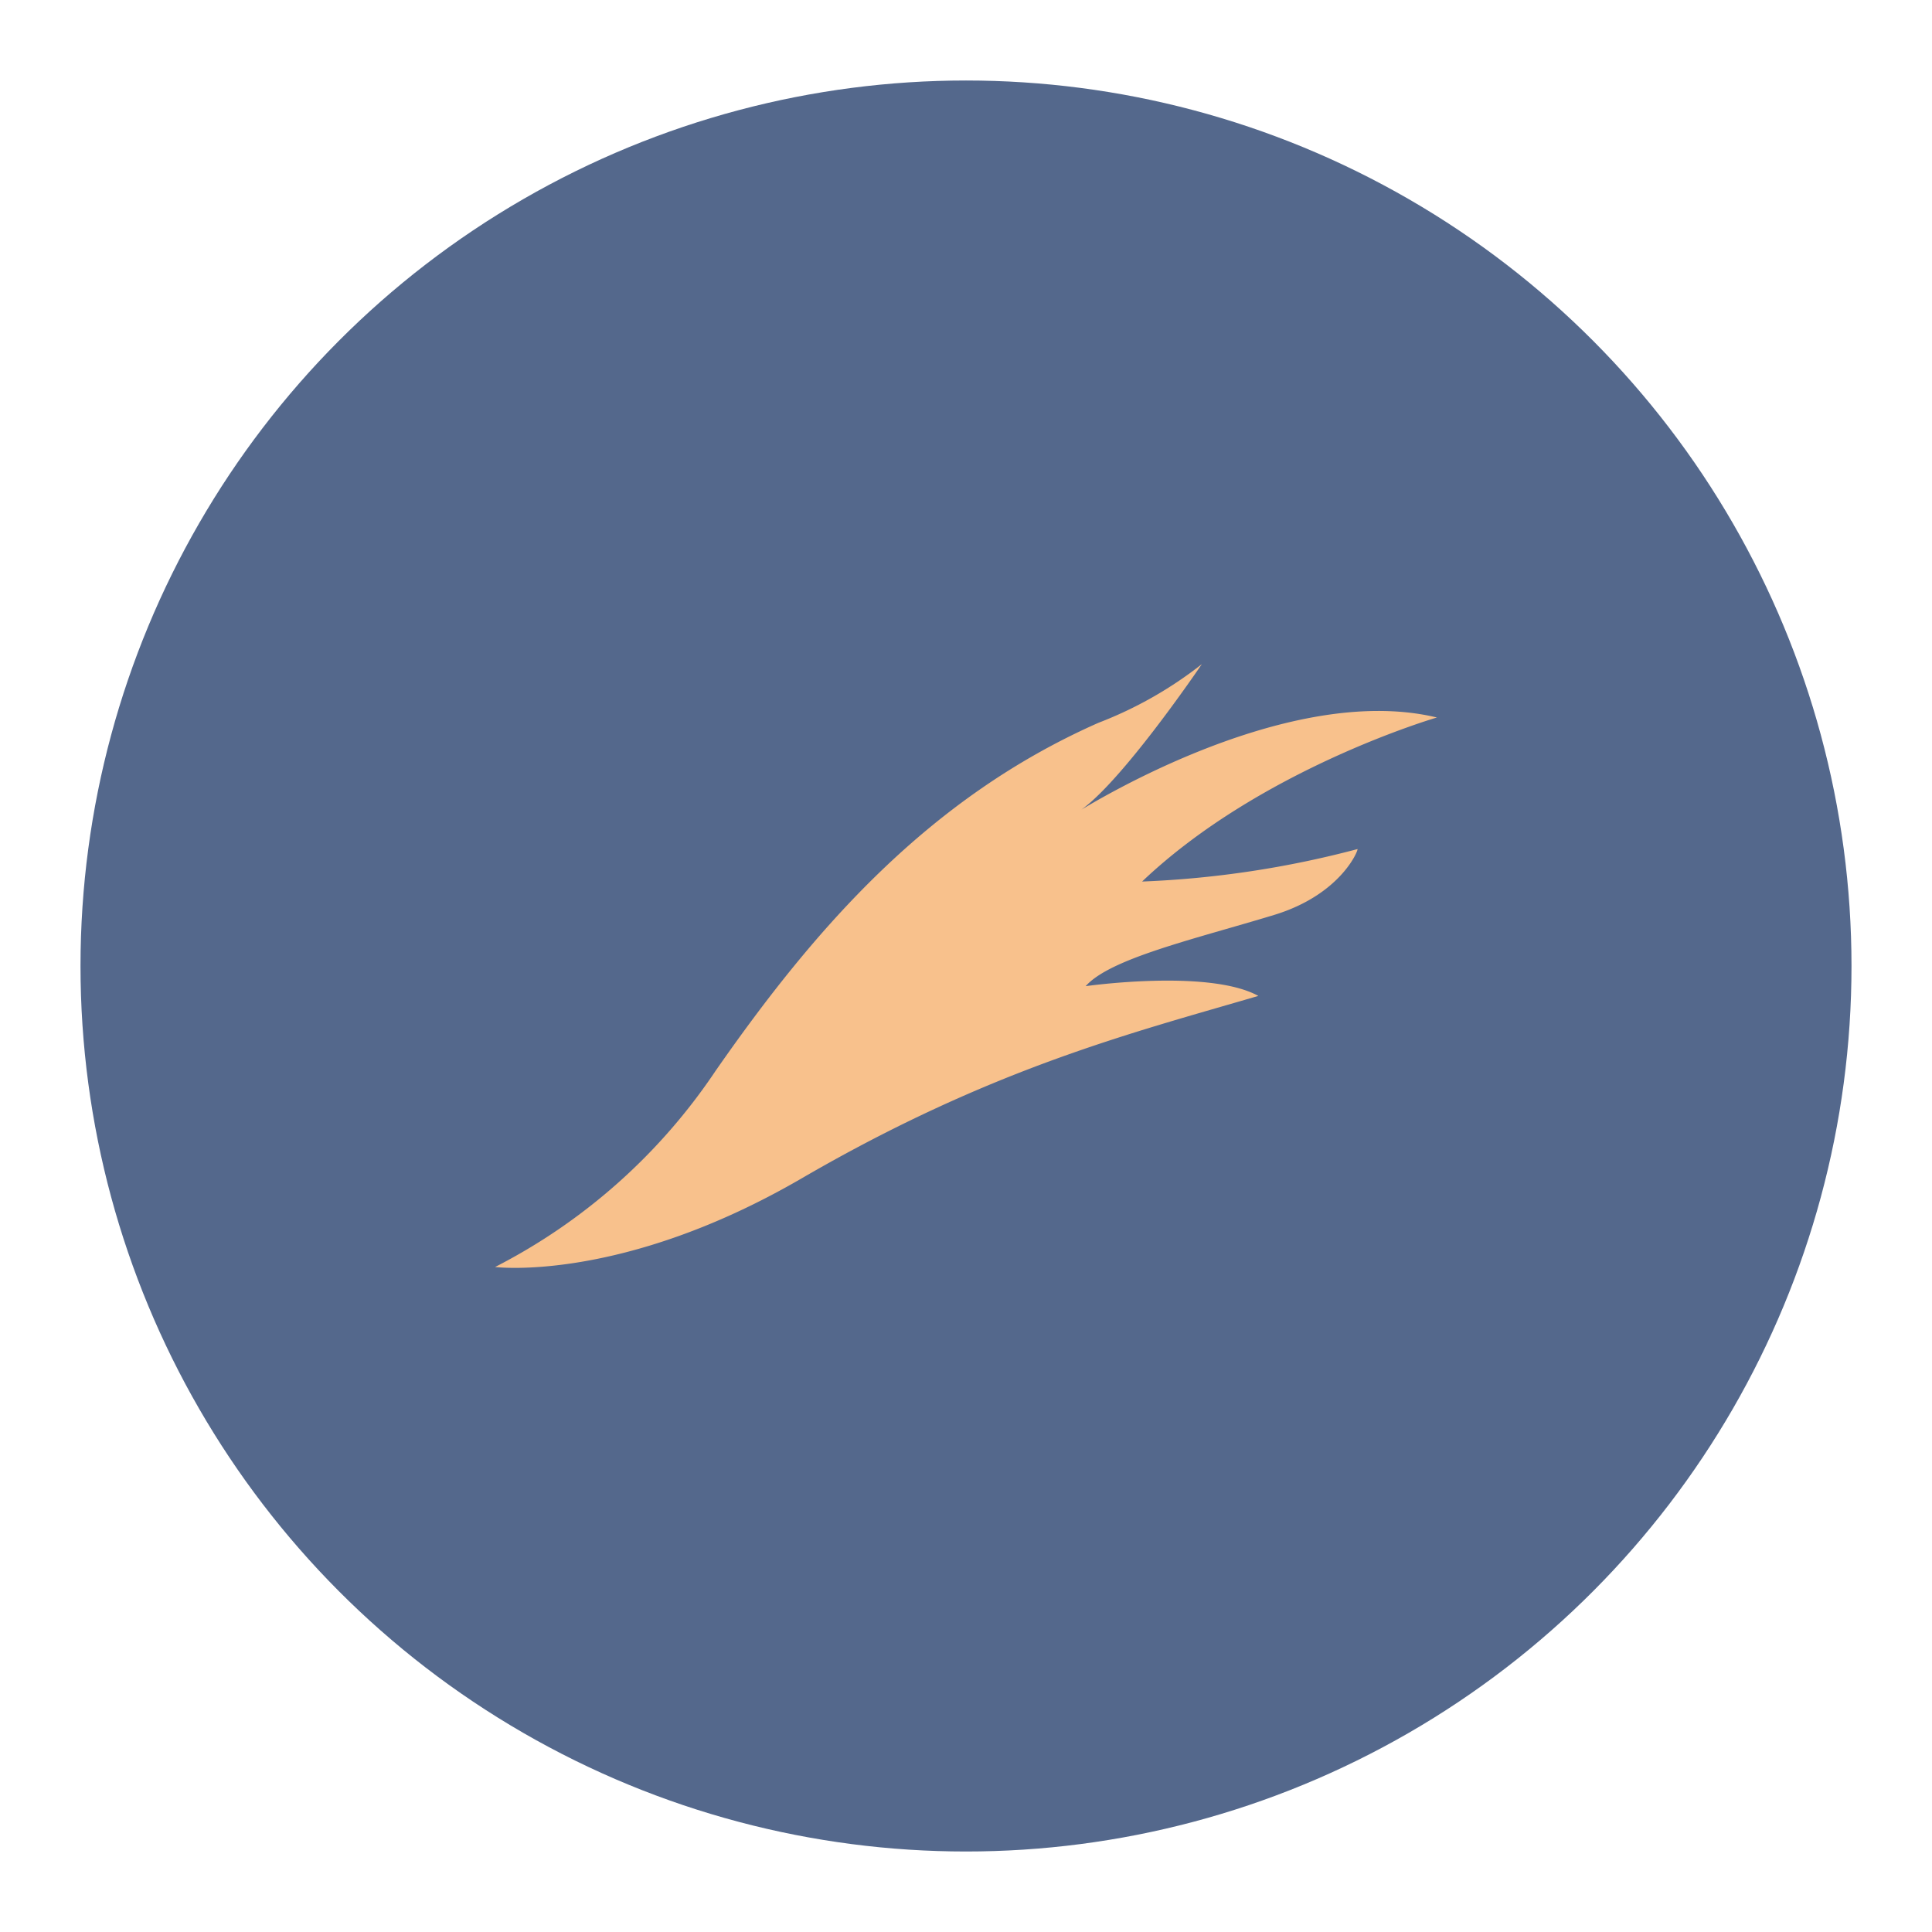 <svg xmlns="http://www.w3.org/2000/svg" id="svg2946" version="1.1" viewBox="0 0 192 192"><defs id="defs2934"><style id="style2932">.a{isolation:isolate;opacity:.63;fill:none;stroke:#fff;stroke-linecap:round;stroke-linejoin:round}</style></defs><circle id="circle2938" cx="96" cy="96" r="88" class="a" style="fill:#54688c;stroke:none;opacity:1;fill-opacity:1"/><path id="path3144" d="M49.2 125.914a58.357 58.357 0 0 0 21.9-19.474c9.927-14.268 21.211-27.167 38.071-34.612A39.592 39.592 0 0 0 119.438 66s-8.793 12.996-12.779 14.963c0 0 20.738-13.366 36.141-9.659 0 0-17.517 5.086-29.3 16.302a98.15 98.15 0 0 0 21.41-3.227c.07.153-1.68 4.538-8.308 6.553-7.843 2.385-16.267 4.306-18.71 7.072 0 0 12.222-1.739 17.16.968-12.458 3.657-26.51 7.165-45.397 18.14-17.873 10.384-30.455 8.802-30.455 8.802z" class="a" style="opacity:1;fill:#f8c18c;stroke:none;stroke-width:2.4"/></svg>